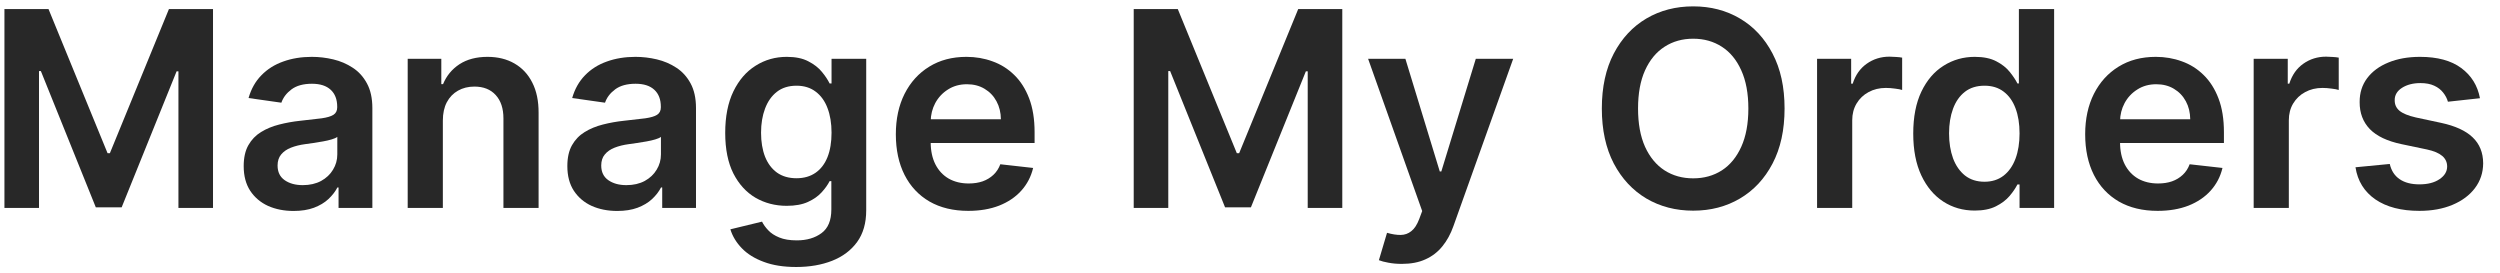 <svg width="128" height="14" viewBox="0 0 128 14" fill="none" xmlns="http://www.w3.org/2000/svg">
<path d="M0.227 0.465H2.484L5.507 7.843H5.626L8.649 0.465H10.906V10.647H9.136V3.652H9.042L6.228 10.617H4.906L2.092 3.637H1.997V10.647H0.227V0.465Z" fill="#282828"/>
<path d="M15.033 10.801C14.549 10.801 14.113 10.715 13.725 10.543C13.341 10.367 13.036 10.108 12.81 9.767C12.588 9.426 12.477 9.005 12.477 8.504C12.477 8.073 12.557 7.717 12.716 7.435C12.875 7.154 13.092 6.928 13.367 6.759C13.642 6.59 13.952 6.463 14.297 6.376C14.645 6.287 15.005 6.222 15.376 6.183C15.823 6.136 16.186 6.095 16.465 6.058C16.743 6.018 16.945 5.959 17.071 5.879C17.2 5.796 17.265 5.669 17.265 5.496V5.467C17.265 5.092 17.154 4.802 16.932 4.597C16.71 4.391 16.39 4.288 15.972 4.288C15.531 4.288 15.182 4.384 14.923 4.577C14.668 4.769 14.496 4.996 14.406 5.258L12.726 5.019C12.858 4.555 13.077 4.167 13.382 3.856C13.687 3.541 14.06 3.306 14.501 3.15C14.941 2.991 15.429 2.911 15.962 2.911C16.33 2.911 16.697 2.954 17.061 3.04C17.426 3.127 17.759 3.269 18.06 3.468C18.362 3.664 18.604 3.93 18.786 4.268C18.972 4.607 19.065 5.029 19.065 5.536V10.647H17.334V9.598H17.275C17.166 9.81 17.011 10.009 16.812 10.195C16.617 10.377 16.37 10.524 16.072 10.637C15.777 10.746 15.43 10.801 15.033 10.801ZM15.5 9.479C15.861 9.479 16.174 9.407 16.44 9.265C16.705 9.119 16.909 8.927 17.051 8.688C17.197 8.45 17.27 8.189 17.27 7.908V7.008C17.214 7.054 17.117 7.097 16.982 7.137C16.849 7.177 16.7 7.212 16.534 7.241C16.368 7.271 16.204 7.298 16.042 7.321C15.88 7.344 15.739 7.364 15.619 7.381C15.351 7.417 15.111 7.477 14.899 7.56C14.686 7.643 14.519 7.759 14.396 7.908C14.274 8.053 14.212 8.242 14.212 8.474C14.212 8.806 14.333 9.056 14.575 9.225C14.817 9.394 15.126 9.479 15.5 9.479Z" fill="#282828"/>
<path d="M22.674 6.173V10.647H20.874V3.011H22.595V4.308H22.684C22.86 3.881 23.14 3.541 23.524 3.289C23.912 3.037 24.391 2.911 24.961 2.911C25.488 2.911 25.947 3.024 26.338 3.249C26.733 3.475 27.037 3.801 27.253 4.229C27.472 4.656 27.579 5.175 27.576 5.785V10.647H25.776V6.063C25.776 5.553 25.644 5.153 25.379 4.865C25.117 4.577 24.754 4.433 24.29 4.433C23.975 4.433 23.695 4.502 23.45 4.641C23.208 4.777 23.017 4.974 22.878 5.233C22.742 5.491 22.674 5.805 22.674 6.173Z" fill="#282828"/>
<path d="M31.603 10.801C31.119 10.801 30.683 10.715 30.296 10.543C29.911 10.367 29.606 10.108 29.381 9.767C29.159 9.426 29.048 9.005 29.048 8.504C29.048 8.073 29.127 7.717 29.286 7.435C29.445 7.154 29.662 6.928 29.938 6.759C30.213 6.59 30.523 6.463 30.867 6.376C31.215 6.287 31.575 6.222 31.946 6.183C32.394 6.136 32.756 6.095 33.035 6.058C33.313 6.018 33.515 5.959 33.641 5.879C33.771 5.796 33.835 5.669 33.835 5.496V5.467C33.835 5.092 33.724 4.802 33.502 4.597C33.28 4.391 32.96 4.288 32.543 4.288C32.102 4.288 31.752 4.384 31.494 4.577C31.238 4.769 31.066 4.996 30.977 5.258L29.296 5.019C29.429 4.555 29.648 4.167 29.952 3.856C30.257 3.541 30.63 3.306 31.071 3.15C31.512 2.991 31.999 2.911 32.533 2.911C32.901 2.911 33.267 2.954 33.631 3.04C33.996 3.127 34.329 3.269 34.631 3.468C34.932 3.664 35.174 3.93 35.357 4.268C35.542 4.607 35.635 5.029 35.635 5.536V10.647H33.905V9.598H33.845C33.736 9.81 33.582 10.009 33.383 10.195C33.187 10.377 32.94 10.524 32.642 10.637C32.347 10.746 32.001 10.801 31.603 10.801ZM32.07 9.479C32.432 9.479 32.745 9.407 33.01 9.265C33.275 9.119 33.479 8.927 33.621 8.688C33.767 8.45 33.84 8.189 33.84 7.908V7.008C33.784 7.054 33.688 7.097 33.552 7.137C33.419 7.177 33.27 7.212 33.104 7.241C32.939 7.271 32.775 7.298 32.612 7.321C32.45 7.344 32.309 7.364 32.19 7.381C31.921 7.417 31.681 7.477 31.469 7.56C31.257 7.643 31.089 7.759 30.967 7.908C30.844 8.053 30.783 8.242 30.783 8.474C30.783 8.806 30.904 9.056 31.146 9.225C31.388 9.394 31.696 9.479 32.07 9.479Z" fill="#282828"/>
<path d="M40.766 13.67C40.119 13.67 39.564 13.582 39.1 13.406C38.636 13.234 38.263 13.002 37.982 12.71C37.7 12.419 37.504 12.095 37.395 11.741L39.016 11.348C39.089 11.497 39.195 11.645 39.334 11.79C39.473 11.94 39.66 12.062 39.896 12.158C40.134 12.258 40.434 12.307 40.795 12.307C41.306 12.307 41.728 12.183 42.063 11.935C42.398 11.689 42.565 11.285 42.565 10.722V9.275H42.476C42.383 9.46 42.247 9.651 42.068 9.847C41.892 10.042 41.659 10.206 41.367 10.339C41.079 10.471 40.716 10.538 40.278 10.538C39.692 10.538 39.16 10.4 38.683 10.125C38.209 9.847 37.831 9.432 37.549 8.882C37.271 8.329 37.131 7.636 37.131 6.804C37.131 5.965 37.271 5.258 37.549 4.681C37.831 4.101 38.21 3.662 38.688 3.364C39.165 3.062 39.697 2.911 40.283 2.911C40.731 2.911 41.099 2.987 41.387 3.14C41.679 3.289 41.911 3.47 42.083 3.682C42.255 3.891 42.386 4.088 42.476 4.273H42.575V3.011H44.35V10.771C44.35 11.424 44.194 11.964 43.883 12.392C43.571 12.82 43.145 13.139 42.605 13.352C42.065 13.564 41.452 13.67 40.766 13.67ZM40.781 9.126C41.162 9.126 41.486 9.033 41.755 8.847C42.023 8.662 42.227 8.395 42.367 8.047C42.506 7.699 42.575 7.281 42.575 6.794C42.575 6.313 42.506 5.893 42.367 5.531C42.231 5.17 42.028 4.89 41.76 4.691C41.495 4.489 41.168 4.388 40.781 4.388C40.38 4.388 40.045 4.492 39.776 4.701C39.508 4.91 39.306 5.196 39.17 5.561C39.034 5.922 38.966 6.333 38.966 6.794C38.966 7.261 39.034 7.671 39.17 8.022C39.309 8.37 39.513 8.642 39.781 8.837C40.053 9.03 40.386 9.126 40.781 9.126Z" fill="#282828"/>
<path d="M49.575 10.796C48.81 10.796 48.148 10.637 47.592 10.319C47.038 9.997 46.612 9.543 46.314 8.957C46.016 8.367 45.867 7.672 45.867 6.874C45.867 6.088 46.016 5.399 46.314 4.805C46.616 4.209 47.036 3.745 47.577 3.413C48.117 3.079 48.752 2.911 49.481 2.911C49.952 2.911 50.396 2.987 50.813 3.14C51.234 3.289 51.605 3.521 51.927 3.836C52.252 4.151 52.507 4.552 52.693 5.039C52.878 5.523 52.971 6.1 52.971 6.769V7.321H46.712V6.108H51.246C51.242 5.763 51.168 5.457 51.022 5.188C50.876 4.916 50.672 4.703 50.41 4.547C50.152 4.391 49.85 4.313 49.506 4.313C49.138 4.313 48.815 4.403 48.536 4.582C48.258 4.757 48.041 4.989 47.885 5.278C47.733 5.563 47.655 5.876 47.651 6.217V7.276C47.651 7.72 47.733 8.102 47.895 8.42C48.057 8.735 48.284 8.977 48.576 9.146C48.868 9.311 49.209 9.394 49.6 9.394C49.862 9.394 50.099 9.358 50.311 9.285C50.523 9.209 50.707 9.098 50.863 8.952C51.019 8.806 51.136 8.625 51.216 8.41L52.896 8.599C52.79 9.043 52.588 9.431 52.29 9.762C51.995 10.09 51.617 10.345 51.156 10.528C50.696 10.707 50.169 10.796 49.575 10.796Z" fill="#282828"/>
<path d="M58.046 0.465H60.303L63.325 7.843H63.445L66.468 0.465H68.725V10.647H66.955V3.652H66.86L64.046 10.617H62.724L59.91 3.637H59.816V10.647H58.046V0.465Z" fill="#282828"/>
<path d="M71.772 13.511C71.527 13.511 71.3 13.491 71.091 13.451C70.886 13.415 70.722 13.371 70.599 13.322L71.016 11.92C71.278 11.996 71.512 12.032 71.718 12.029C71.923 12.026 72.104 11.961 72.259 11.835C72.418 11.713 72.553 11.507 72.662 11.219L72.816 10.806L70.047 3.011H71.956L73.716 8.778H73.796L75.561 3.011H77.475L74.417 11.572C74.275 11.976 74.086 12.322 73.85 12.611C73.615 12.902 73.327 13.124 72.985 13.277C72.647 13.433 72.243 13.511 71.772 13.511Z" fill="#282828"/>
<path d="M91.37 5.556C91.37 6.653 91.165 7.593 90.754 8.375C90.346 9.154 89.789 9.75 89.083 10.165C88.381 10.579 87.584 10.786 86.692 10.786C85.8 10.786 85.002 10.579 84.296 10.165C83.593 9.747 83.036 9.149 82.625 8.37C82.218 7.588 82.014 6.65 82.014 5.556C82.014 4.459 82.218 3.521 82.625 2.742C83.036 1.96 83.593 1.362 84.296 0.947C85.002 0.533 85.8 0.326 86.692 0.326C87.584 0.326 88.381 0.533 89.083 0.947C89.789 1.362 90.346 1.96 90.754 2.742C91.165 3.521 91.37 4.459 91.37 5.556ZM89.516 5.556C89.516 4.784 89.395 4.133 89.153 3.602C88.914 3.069 88.583 2.666 88.159 2.394C87.734 2.119 87.246 1.982 86.692 1.982C86.138 1.982 85.65 2.119 85.225 2.394C84.801 2.666 84.468 3.069 84.226 3.602C83.987 4.133 83.868 4.784 83.868 5.556C83.868 6.328 83.987 6.981 84.226 7.515C84.468 8.045 84.801 8.448 85.225 8.723C85.65 8.995 86.138 9.131 86.692 9.131C87.246 9.131 87.734 8.995 88.159 8.723C88.583 8.448 88.914 8.045 89.153 7.515C89.395 6.981 89.516 6.328 89.516 5.556Z" fill="#282828"/>
<path d="M93.034 10.647V3.011H94.779V4.283H94.859C94.998 3.843 95.237 3.503 95.575 3.264C95.916 3.022 96.306 2.901 96.743 2.901C96.843 2.901 96.954 2.906 97.076 2.916C97.202 2.923 97.307 2.934 97.39 2.951V4.607C97.313 4.58 97.192 4.557 97.027 4.537C96.864 4.514 96.707 4.502 96.554 4.502C96.226 4.502 95.931 4.573 95.669 4.716C95.411 4.855 95.207 5.049 95.058 5.298C94.909 5.546 94.834 5.833 94.834 6.158V10.647H93.034Z" fill="#282828"/>
<path d="M101.105 10.781C100.505 10.781 99.968 10.627 99.494 10.319C99.02 10.011 98.645 9.563 98.37 8.977C98.095 8.39 97.958 7.677 97.958 6.839C97.958 5.99 98.097 5.274 98.375 4.691C98.657 4.104 99.036 3.662 99.514 3.364C99.991 3.062 100.523 2.911 101.11 2.911C101.557 2.911 101.925 2.987 102.213 3.14C102.502 3.289 102.73 3.47 102.899 3.682C103.068 3.891 103.199 4.088 103.292 4.273H103.367V0.465H105.171V10.647H103.401V9.444H103.292C103.199 9.629 103.065 9.827 102.889 10.036C102.714 10.241 102.482 10.417 102.193 10.562C101.905 10.708 101.542 10.781 101.105 10.781ZM101.607 9.305C101.988 9.305 102.313 9.202 102.581 8.996C102.85 8.788 103.053 8.498 103.193 8.126C103.332 7.755 103.401 7.323 103.401 6.829C103.401 6.335 103.332 5.906 103.193 5.541C103.057 5.177 102.855 4.893 102.586 4.691C102.321 4.489 101.995 4.388 101.607 4.388C101.206 4.388 100.871 4.492 100.602 4.701C100.334 4.91 100.132 5.198 99.996 5.566C99.86 5.934 99.792 6.355 99.792 6.829C99.792 7.306 99.86 7.732 99.996 8.107C100.135 8.478 100.339 8.771 100.607 8.986C100.879 9.199 101.212 9.305 101.607 9.305Z" fill="#282828"/>
<path d="M110.47 10.796C109.704 10.796 109.043 10.637 108.486 10.319C107.933 9.997 107.507 9.543 107.208 8.957C106.91 8.367 106.761 7.672 106.761 6.874C106.761 6.088 106.91 5.399 107.208 4.805C107.51 4.209 107.931 3.745 108.471 3.413C109.011 3.079 109.646 2.911 110.375 2.911C110.846 2.911 111.29 2.987 111.708 3.14C112.129 3.289 112.5 3.521 112.821 3.836C113.146 4.151 113.401 4.552 113.587 5.039C113.773 5.523 113.865 6.1 113.865 6.769V7.321H107.606V6.108H112.14C112.137 5.763 112.062 5.457 111.917 5.188C111.771 4.916 111.567 4.703 111.305 4.547C111.047 4.391 110.745 4.313 110.4 4.313C110.032 4.313 109.709 4.403 109.431 4.582C109.152 4.757 108.935 4.989 108.779 5.278C108.627 5.563 108.549 5.876 108.546 6.217V7.276C108.546 7.72 108.627 8.102 108.789 8.42C108.952 8.735 109.179 8.977 109.471 9.146C109.762 9.311 110.104 9.394 110.495 9.394C110.757 9.394 110.994 9.358 111.206 9.285C111.418 9.209 111.602 9.098 111.757 8.952C111.913 8.806 112.031 8.625 112.11 8.41L113.791 8.599C113.685 9.043 113.483 9.431 113.184 9.762C112.889 10.09 112.511 10.345 112.051 10.528C111.59 10.707 111.063 10.796 110.47 10.796Z" fill="#282828"/>
<path d="M115.388 10.647V3.011H117.133V4.283H117.213C117.352 3.843 117.59 3.503 117.928 3.264C118.27 3.022 118.659 2.901 119.097 2.901C119.196 2.901 119.307 2.906 119.43 2.916C119.556 2.923 119.66 2.934 119.743 2.951V4.607C119.667 4.58 119.546 4.557 119.38 4.537C119.218 4.514 119.06 4.502 118.908 4.502C118.58 4.502 118.285 4.573 118.023 4.716C117.764 4.855 117.561 5.049 117.411 5.298C117.262 5.546 117.188 5.833 117.188 6.158V10.647H115.388Z" fill="#282828"/>
<path d="M126.974 5.029L125.334 5.208C125.287 5.042 125.206 4.887 125.09 4.741C124.977 4.595 124.825 4.477 124.633 4.388C124.44 4.298 124.205 4.254 123.927 4.254C123.552 4.254 123.237 4.335 122.982 4.497C122.73 4.66 122.606 4.87 122.609 5.129C122.606 5.351 122.687 5.531 122.853 5.67C123.022 5.81 123.3 5.924 123.688 6.013L124.991 6.292C125.713 6.448 126.25 6.695 126.601 7.033C126.956 7.371 127.135 7.813 127.138 8.36C127.135 8.841 126.994 9.265 126.716 9.633C126.441 9.997 126.058 10.282 125.567 10.488C125.077 10.693 124.513 10.796 123.877 10.796C122.942 10.796 122.19 10.601 121.62 10.21C121.05 9.815 120.71 9.267 120.601 8.564L122.356 8.395C122.435 8.74 122.604 9 122.863 9.175C123.121 9.351 123.458 9.439 123.872 9.439C124.3 9.439 124.643 9.351 124.901 9.175C125.163 9 125.294 8.783 125.294 8.524C125.294 8.305 125.209 8.125 125.04 7.982C124.875 7.84 124.616 7.73 124.265 7.654L122.962 7.381C122.23 7.228 121.688 6.971 121.336 6.61C120.985 6.245 120.811 5.785 120.814 5.228C120.811 4.757 120.939 4.35 121.197 4.005C121.459 3.657 121.822 3.388 122.286 3.2C122.753 3.007 123.292 2.911 123.902 2.911C124.797 2.911 125.501 3.102 126.015 3.483C126.532 3.864 126.852 4.379 126.974 5.029Z" fill="#282828"/>
</svg>
